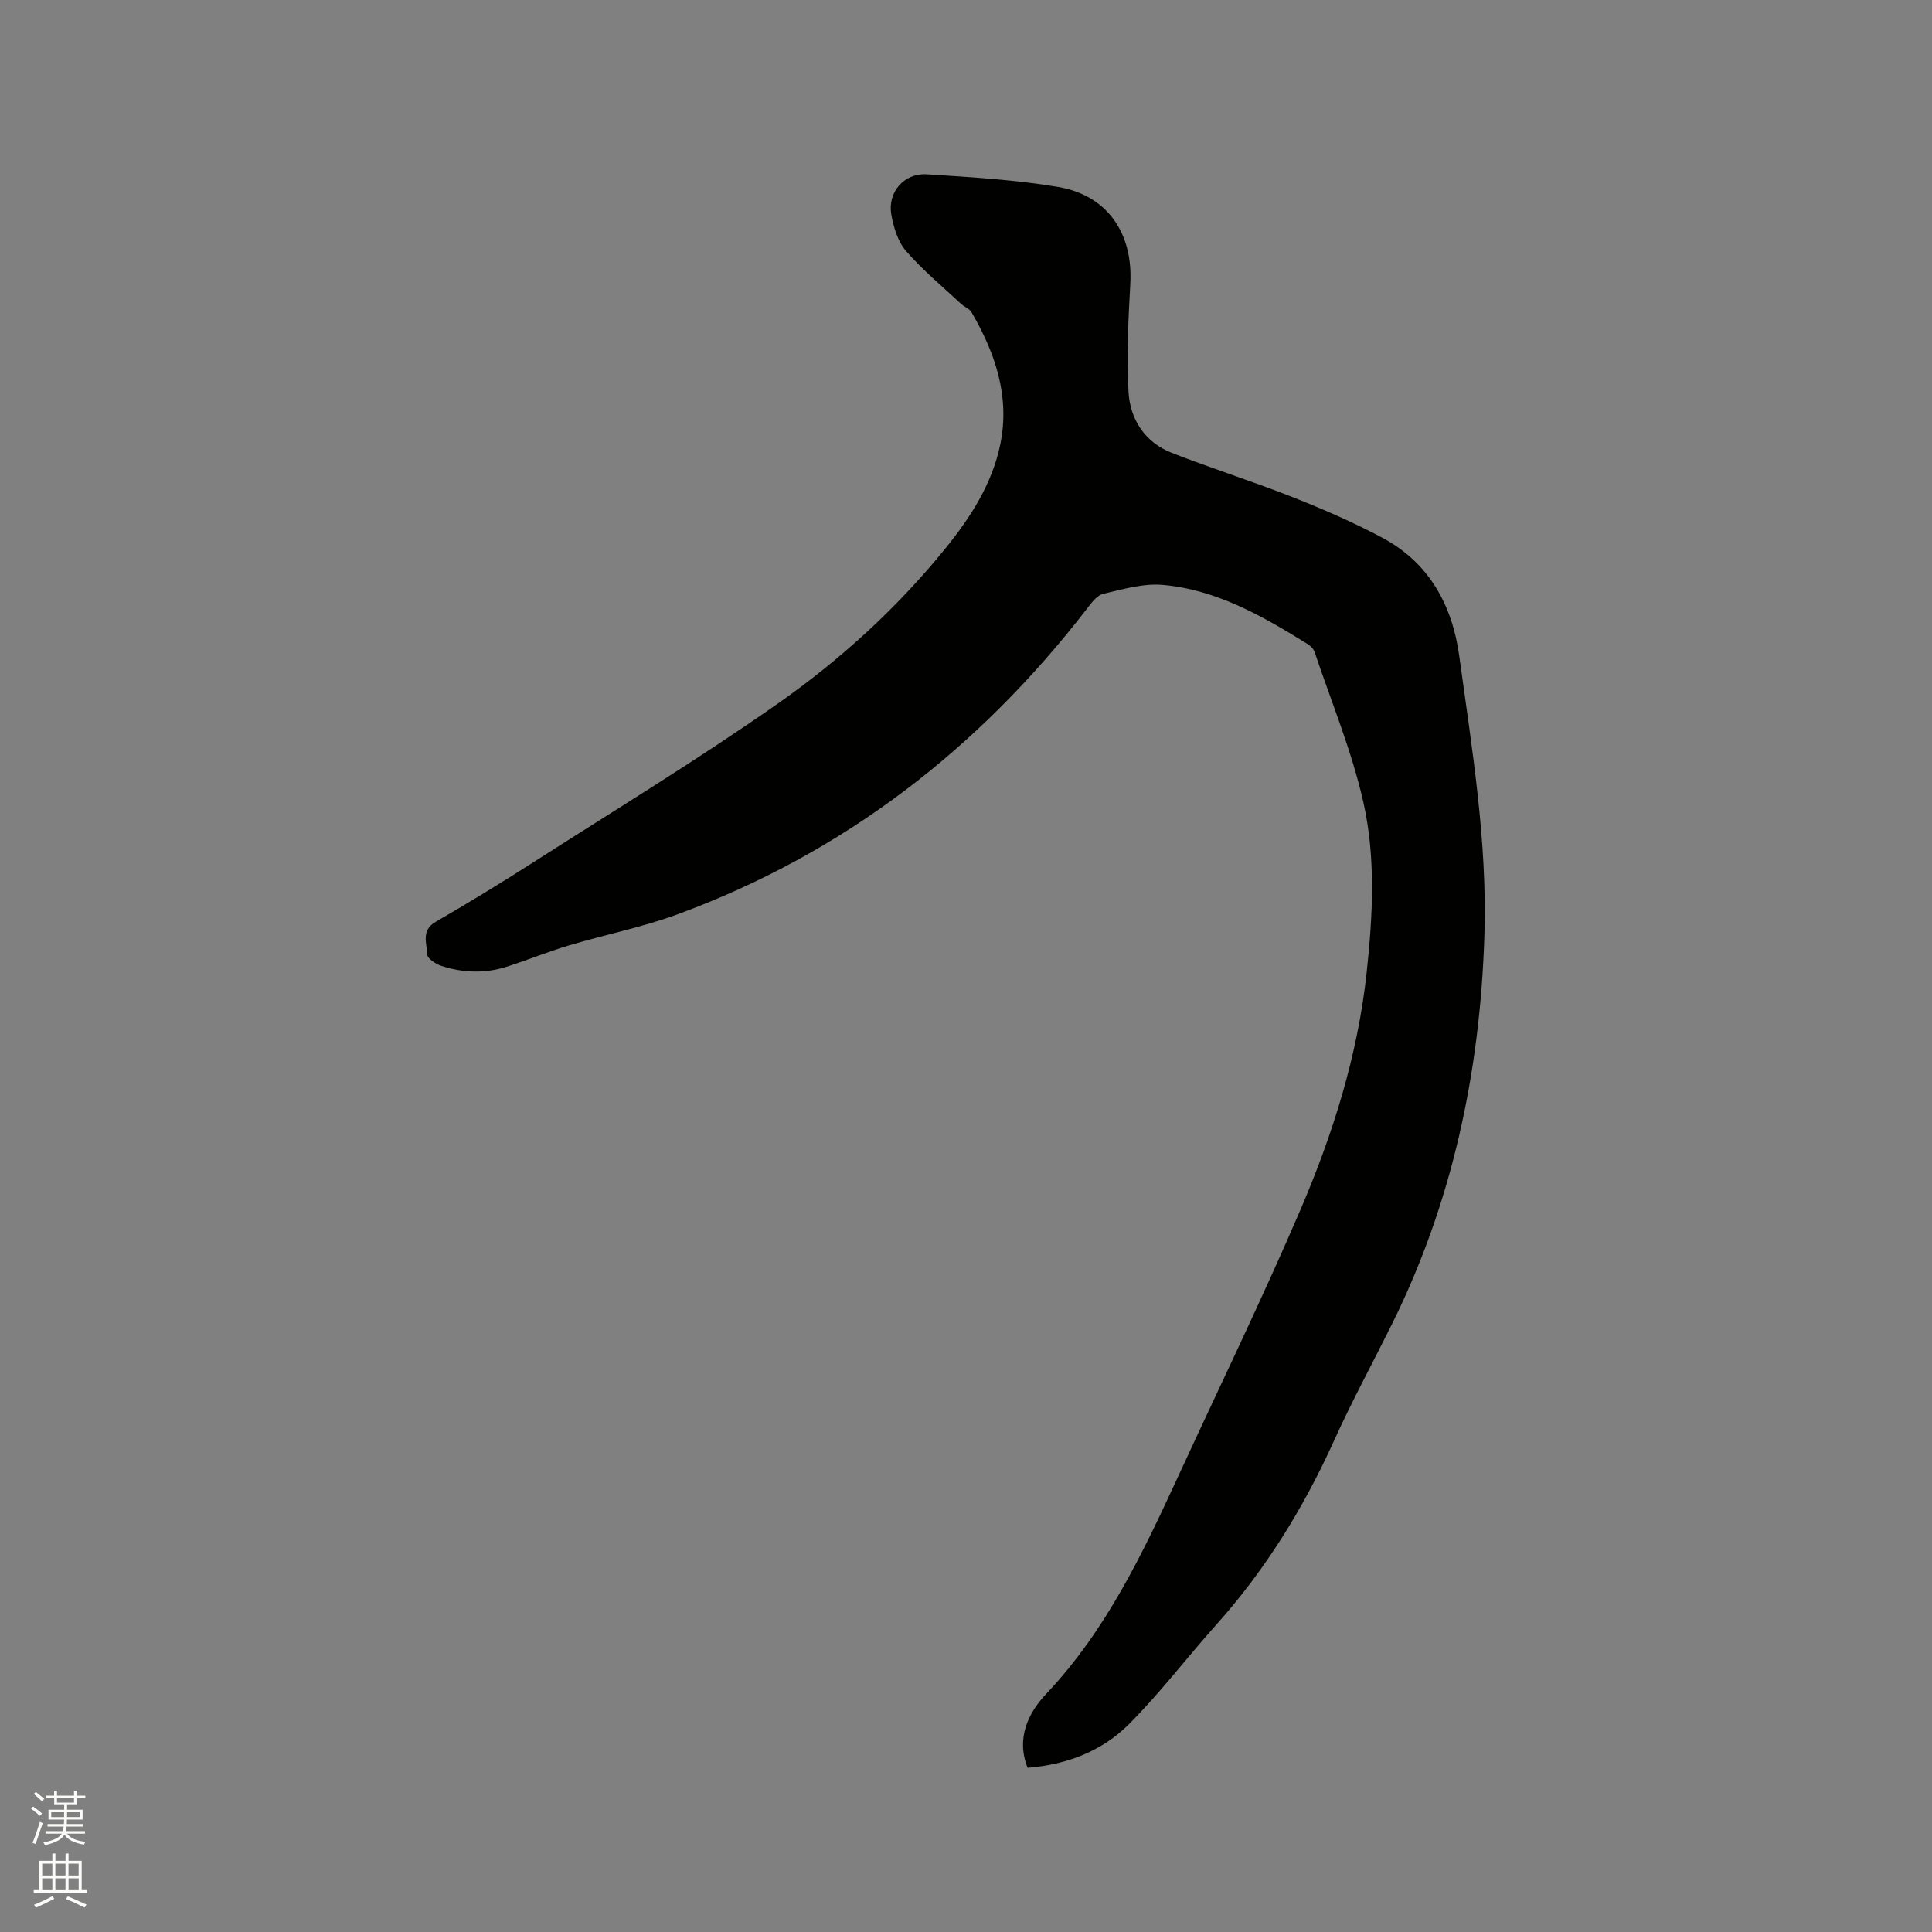<svg enable-background="new 0 0 400 400" viewBox="0 0 400 400" xmlns="http://www.w3.org/2000/svg"><rect x="0" y="0" width="400" height="400" fill="#808080" stroke="none"/><path d="m6.44 374.46.42-.45c.65.47 1.27.95 1.85 1.44l-.45.49c-.65-.56-1.25-1.06-1.82-1.48m.93 7.33-.63-.26c.55-1.36 1.05-2.8 1.52-4.33.19.1.38.19.59.27-.46 1.29-.95 2.73-1.48 4.32m-.38-10.38.44-.42c.43.34 1.01.82 1.74 1.44l-.49.49c-.53-.51-1.09-1.01-1.69-1.51m2.5.35h1.72v-1.04h.59v1.04h3.52v-1.04h.59v1.04h1.75v.53h-1.75v1.42h-2.03v.97h3.22v2.03h-3.24c0 .35-.01.66-.03.93h3.32v.53h-3.37c-.03.27-.08.58-.15.94h3.96v.53h-3.71c.67.92 1.93 1.48 3.79 1.68-.13.24-.23.44-.29.59-2.13-.38-3.48-1.08-4.04-2.12-.43.97-1.77 1.72-4.03 2.23-.09-.19-.2-.37-.33-.55 2.1-.42 3.37-1.03 3.81-1.83h-3.36v-.53h3.58c.08-.29.13-.61.16-.94h-3.33v-.53h3.39c.02-.27.04-.58.04-.93h-3.23v-2.03h3.25v-.97h-2.07v-1.42h-1.73zm1.12 3.44v1h2.65c.01-.3.02-.44.01-.4v-.25-.35zm1.19-2h3.52v-.91h-3.52zm4.71 2h-2.63v.59c0 .15-.01.28-.01.4h2.64z" fill="#fbfcfa"/><path d="m13.56 383.74h.63v1.52h2.72v6.07h1.13v.6h-11.06v-.6h1.13v-6.07h2.73v-1.52h.63v1.52h2.1v-1.52zm-2.69 8.83.38.56c-1.24.63-2.53 1.25-3.85 1.85-.1-.21-.21-.42-.34-.63 1.36-.55 2.63-1.15 3.81-1.78m-2.13-4.27h2.1v-2.45h-2.1zm0 3.04h2.1v-2.46h-2.1zm2.72-3.04h2.1v-2.45h-2.1zm0 3.04h2.1v-2.46h-2.1zm6.07 3.6c-1.41-.71-2.7-1.3-3.86-1.78l.35-.56c1.45.62 2.75 1.19 3.88 1.72zm-1.25-9.09h-2.1v2.45h2.1zm-2.09 5.49h2.1v-2.46h-2.1z" fill="#fbfcfa"/><path d="m212.75 366c-2.45-6.21.21-11.45 3.89-15.34 12.42-13.15 19.96-29.09 27.37-45.17 8.42-18.26 17.21-36.36 25.15-54.82 6.78-15.78 11.95-32.16 13.8-49.4 1.26-11.76 1.9-23.67-.69-35.17-2.38-10.58-6.62-20.75-10.09-31.09-.21-.64-.82-1.27-1.4-1.63-9.3-5.79-18.84-11.27-29.98-12.28-4.05-.37-8.32.89-12.38 1.84-1.31.31-2.46 1.88-3.39 3.1-22.35 28.95-50.23 50.55-84.67 63.23-7.32 2.7-15.07 4.23-22.57 6.47-4.36 1.3-8.58 3.04-12.91 4.42-4.47 1.42-9.01 1.26-13.44-.16-1.19-.38-2.97-1.55-2.99-2.39-.05-2.29-1.34-4.97 1.76-6.76 6.88-3.97 13.66-8.13 20.35-12.41 16.86-10.79 33.98-21.22 50.37-32.69 12.94-9.06 24.69-19.75 34.71-32.09 5.22-6.43 9.78-13.42 11.47-21.71 2.01-9.89-1.05-18.84-5.96-27.29-.44-.75-1.5-1.12-2.19-1.76-3.85-3.6-7.95-6.99-11.39-10.95-1.68-1.94-2.56-4.89-3.03-7.51-.83-4.64 2.65-8.66 7.37-8.35 9.07.59 18.19 1.11 27.13 2.61 10.27 1.73 15.54 9.6 14.98 19.99-.41 7.49-.81 15.02-.37 22.49.33 5.64 3.38 10.38 8.91 12.56 8.26 3.24 16.74 5.9 24.99 9.16 6.38 2.52 12.72 5.26 18.75 8.49 9.62 5.16 14.39 13.98 15.82 24.4 2.63 19.2 5.83 38.38 5.21 57.88-.89 28.2-6.6 55.26-19.23 80.66-3.96 7.97-8.22 15.8-11.88 23.9-6.29 13.9-14.17 26.71-24.36 38.1-6.14 6.86-11.72 14.25-18.22 20.74-5.52 5.47-12.72 8.29-20.89 8.93z" fill="#010100"/></svg>